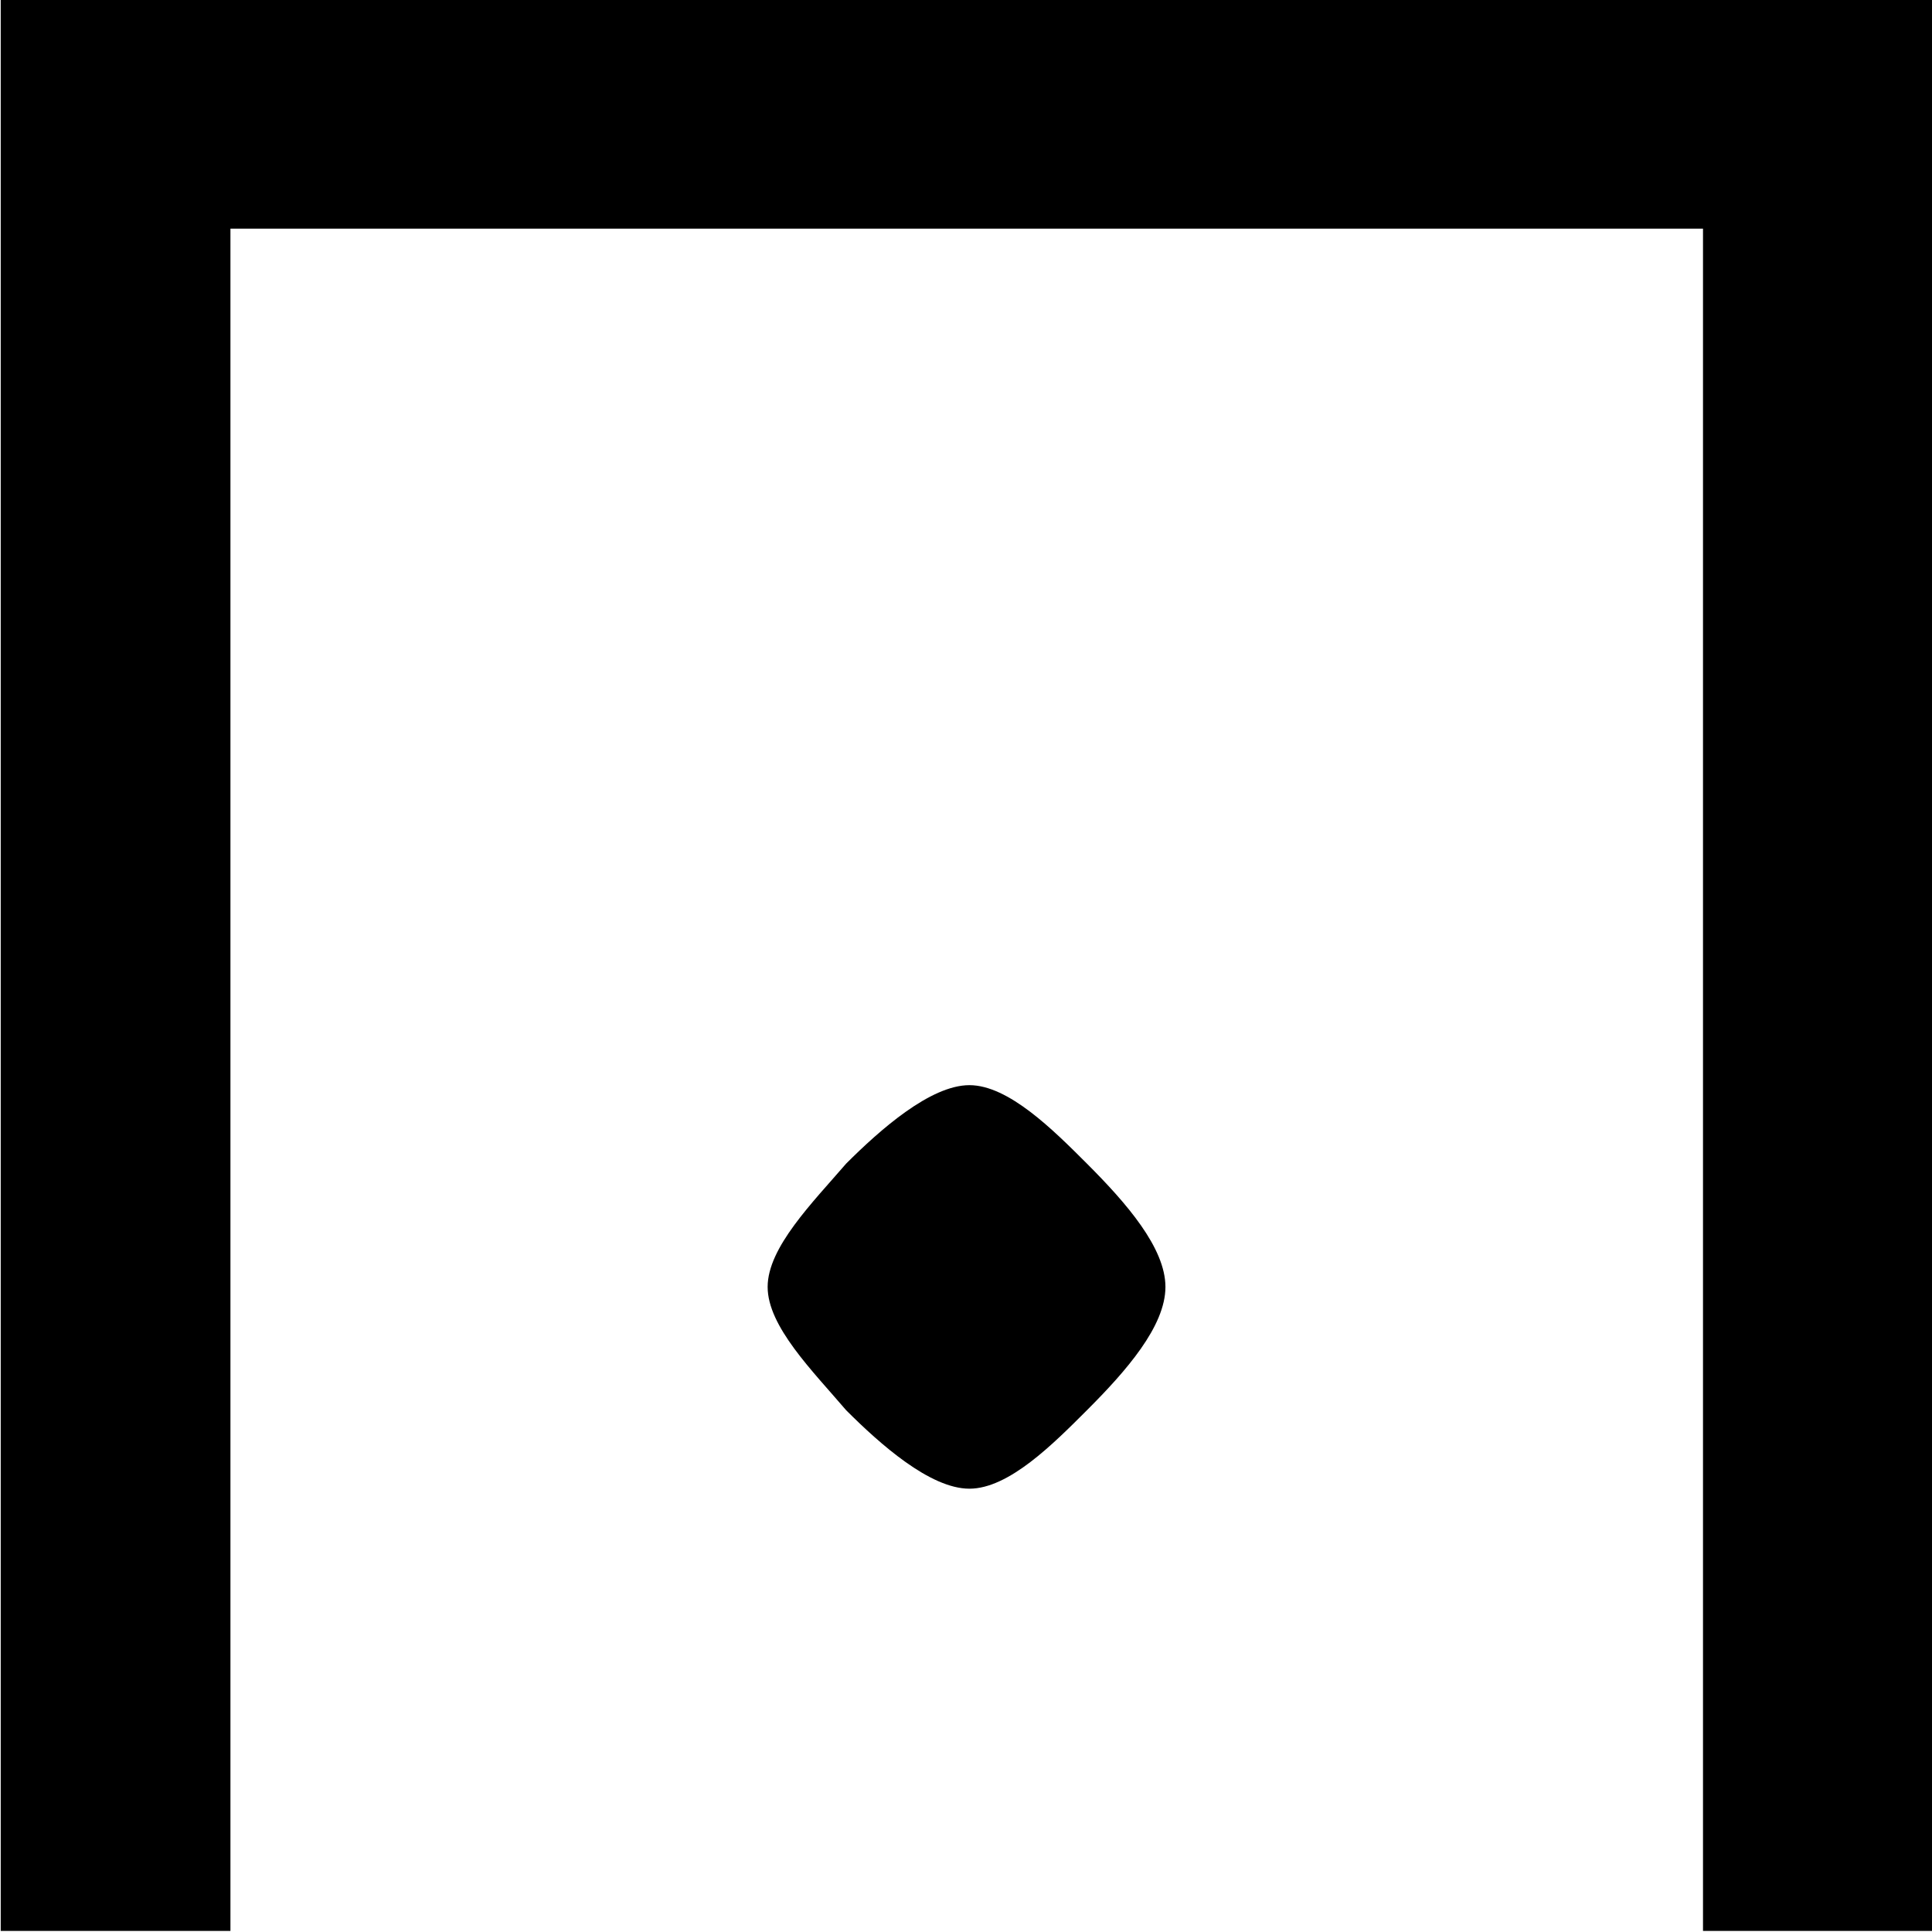 <?xml version="1.0" encoding="UTF-8"?>
<svg fill="#000000" version="1.1" viewBox="0 0 5.391 5.391" xmlns="http://www.w3.org/2000/svg" xmlns:xlink="http://www.w3.org/1999/xlink">
<defs>
<g id="a">
<path d="m1.531-0.047v-4.75h4.109v4.75h0.641v-5.391h-5.391v5.391zm2.609-1.797c0-0.109-0.109-0.234-0.219-0.344-0.094-0.094-0.219-0.219-0.328-0.219s-0.25 0.125-0.344 0.219c-0.094 0.109-0.219 0.234-0.219 0.344s0.125 0.234 0.219 0.344c0.094 0.094 0.234 0.219 0.344 0.219s0.234-0.125 0.328-0.219c0.109-0.109 0.219-0.234 0.219-0.344z"/>
</g>
</defs>
<g transform="translate(-149.6 -129.33)">
<use x="148.712" y="134.765" xlink:href="#a"/>
</g>
</svg>

